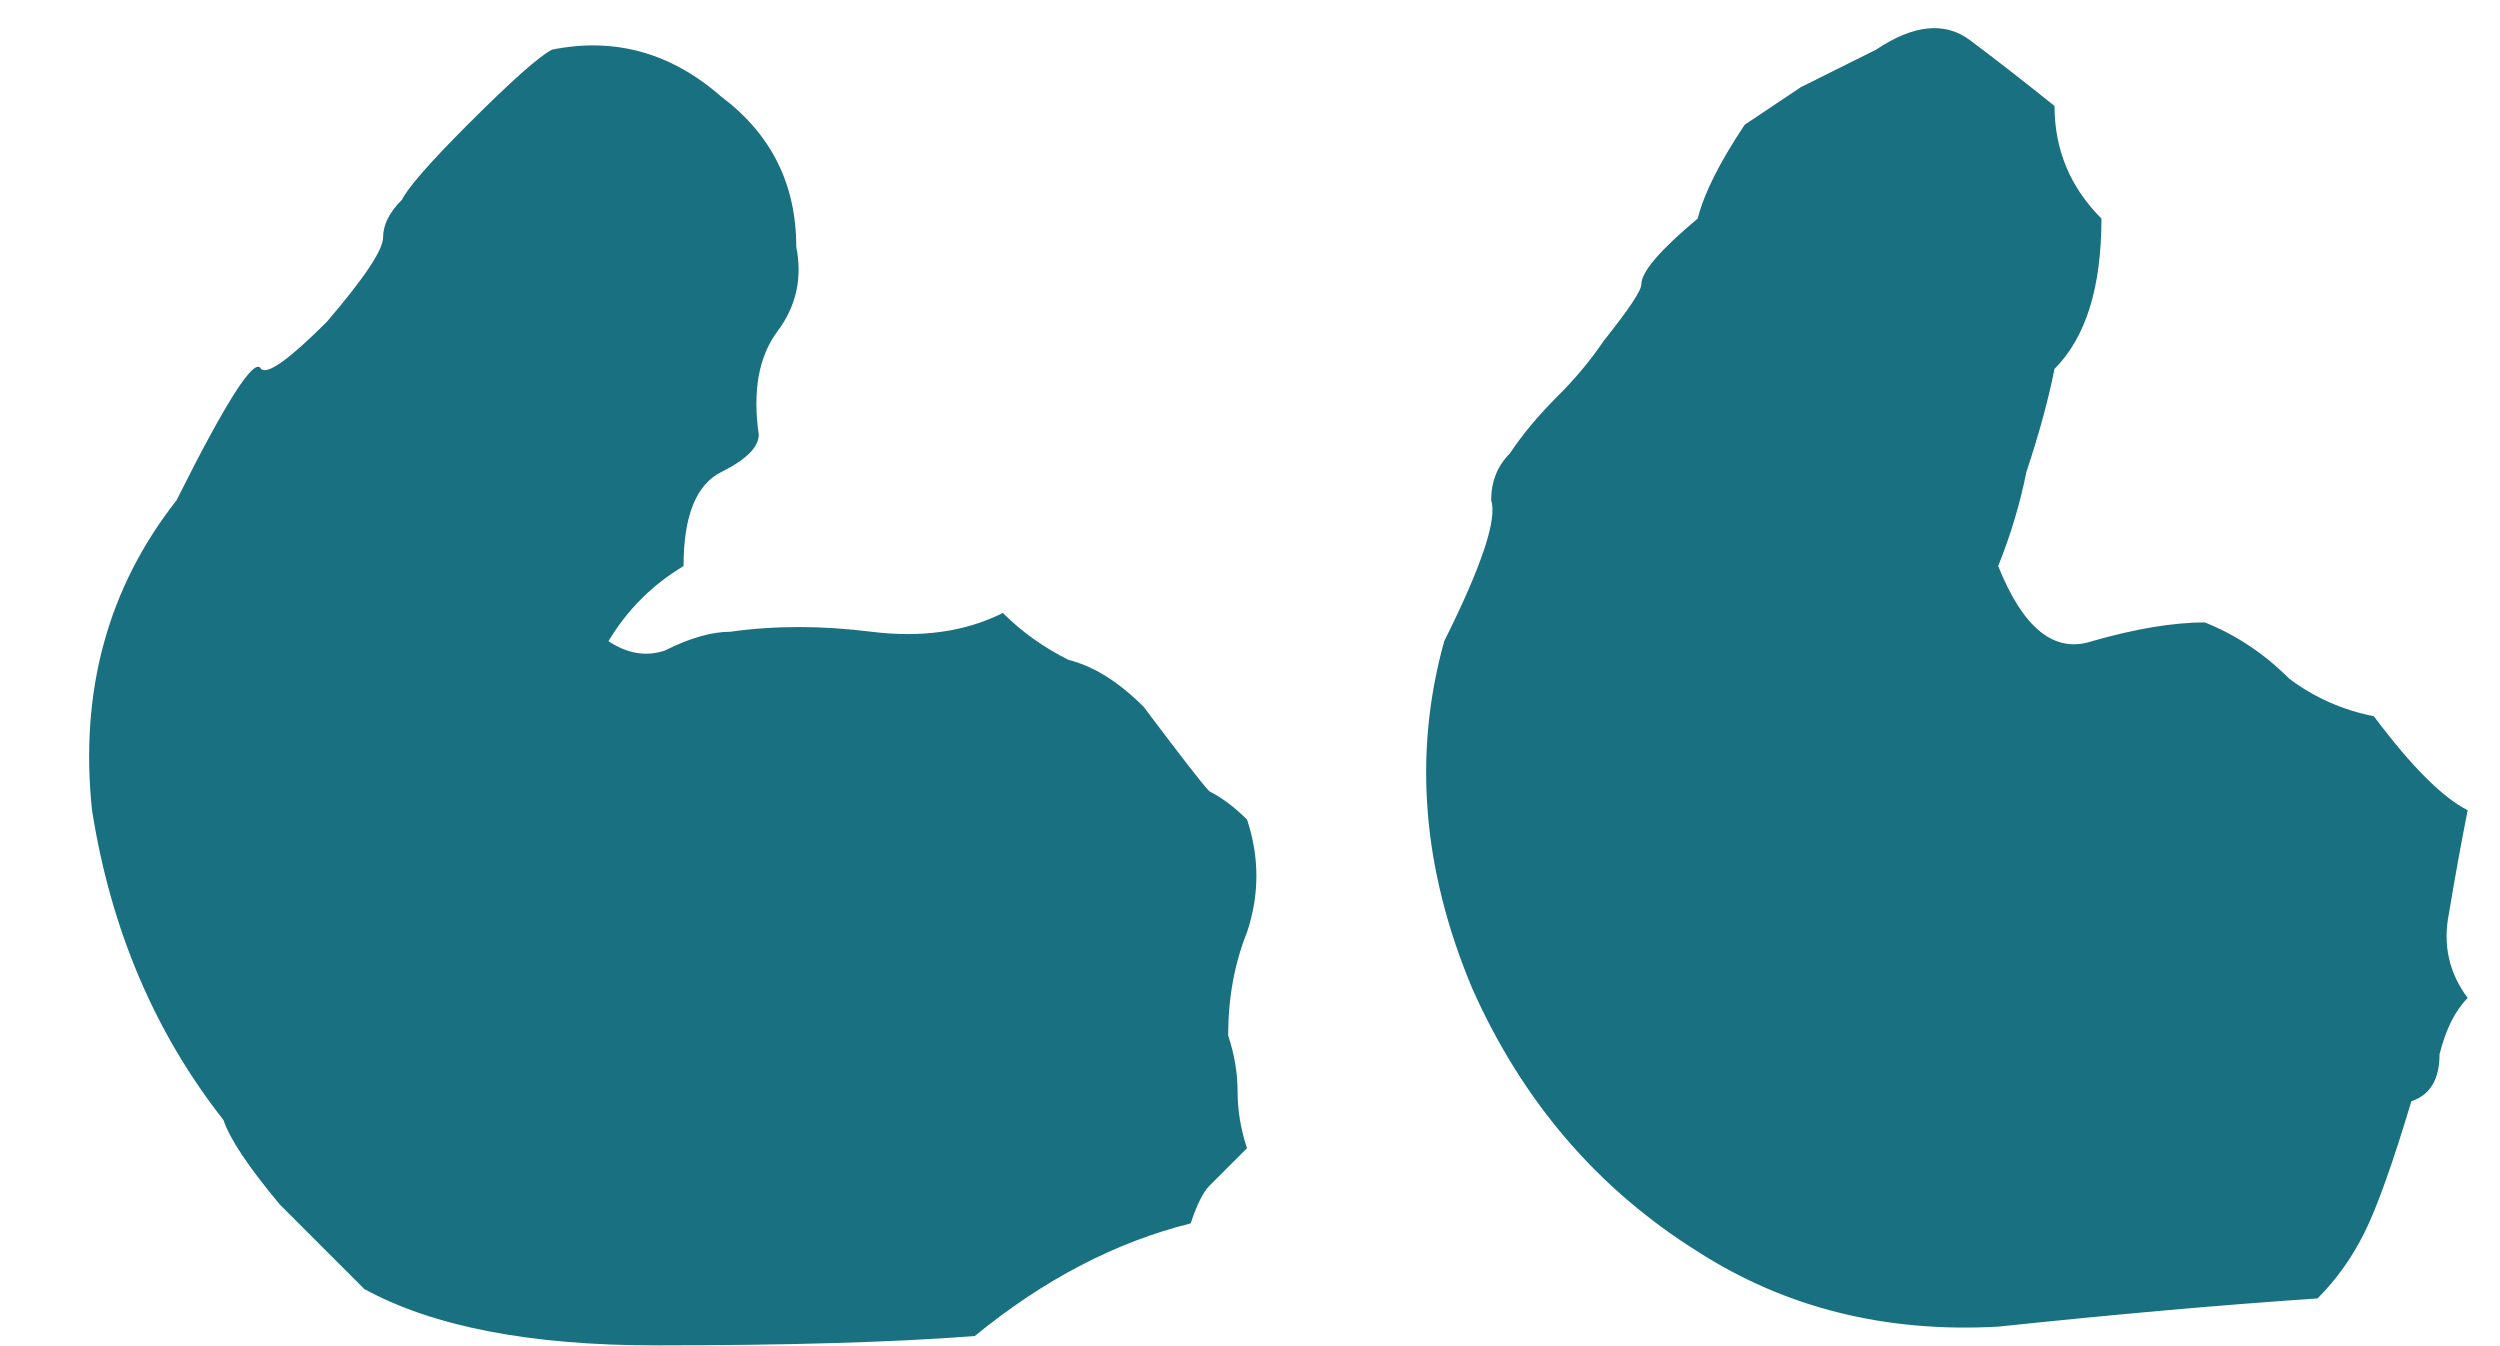 <svg width="26" height="14" viewBox="0 0 26 14" fill="none" xmlns="http://www.w3.org/2000/svg">
<path d="M25.664 10.379C25.534 10.509 25.436 10.704 25.371 10.965C25.371 11.225 25.273 11.388 25.078 11.453C24.883 12.104 24.72 12.56 24.59 12.82C24.46 13.081 24.297 13.309 24.102 13.504C23.125 13.569 22.018 13.667 20.781 13.797C19.609 13.862 18.568 13.602 17.656 13.016C16.615 12.365 15.833 11.453 15.312 10.281C14.792 9.044 14.694 7.84 15.02 6.668C15.41 5.887 15.573 5.398 15.508 5.203C15.508 5.008 15.573 4.845 15.703 4.715C15.833 4.52 15.996 4.324 16.191 4.129C16.387 3.934 16.549 3.738 16.68 3.543C16.94 3.217 17.07 3.022 17.07 2.957C17.07 2.827 17.266 2.599 17.656 2.273C17.721 2.013 17.884 1.688 18.145 1.297C18.34 1.167 18.535 1.036 18.73 0.906C18.991 0.776 19.251 0.646 19.512 0.516C19.902 0.255 20.228 0.223 20.488 0.418C20.749 0.613 21.042 0.841 21.367 1.102C21.367 1.557 21.53 1.948 21.855 2.273C21.855 2.99 21.693 3.51 21.367 3.836C21.302 4.161 21.204 4.52 21.074 4.91C21.009 5.236 20.912 5.561 20.781 5.887C21.042 6.538 21.367 6.798 21.758 6.668C22.213 6.538 22.604 6.473 22.93 6.473C23.255 6.603 23.548 6.798 23.809 7.059C24.069 7.254 24.362 7.384 24.688 7.449C25.078 7.97 25.404 8.296 25.664 8.426C25.599 8.751 25.534 9.109 25.469 9.5C25.404 9.826 25.469 10.118 25.664 10.379ZM12.969 11.941C12.838 12.072 12.708 12.202 12.578 12.332C12.513 12.397 12.448 12.527 12.383 12.723C11.602 12.918 10.853 13.309 10.137 13.895C9.29 13.96 8.184 13.992 6.816 13.992C5.514 13.992 4.505 13.797 3.789 13.406C3.529 13.146 3.236 12.853 2.91 12.527C2.585 12.137 2.389 11.844 2.324 11.648C1.608 10.737 1.152 9.663 0.957 8.426C0.827 7.189 1.12 6.115 1.836 5.203C2.357 4.161 2.65 3.706 2.715 3.836C2.78 3.901 3.008 3.738 3.398 3.348C3.789 2.892 3.984 2.599 3.984 2.469C3.984 2.339 4.049 2.208 4.18 2.078C4.245 1.948 4.473 1.688 4.863 1.297C5.319 0.841 5.612 0.581 5.742 0.516C6.393 0.385 6.979 0.548 7.5 1.004C8.021 1.395 8.281 1.915 8.281 2.566C8.346 2.892 8.281 3.185 8.086 3.445C7.891 3.706 7.826 4.064 7.891 4.52C7.891 4.65 7.76 4.78 7.5 4.91C7.24 5.04 7.109 5.366 7.109 5.887C6.784 6.082 6.523 6.342 6.328 6.668C6.523 6.798 6.719 6.831 6.914 6.766C7.174 6.635 7.402 6.57 7.598 6.57C8.053 6.505 8.542 6.505 9.062 6.57C9.583 6.635 10.039 6.57 10.43 6.375C10.625 6.57 10.853 6.733 11.113 6.863C11.374 6.928 11.634 7.091 11.895 7.352C12.285 7.872 12.513 8.165 12.578 8.23C12.708 8.296 12.838 8.393 12.969 8.523C13.099 8.914 13.099 9.305 12.969 9.695C12.838 10.021 12.773 10.379 12.773 10.77C12.838 10.965 12.871 11.16 12.871 11.355C12.871 11.551 12.904 11.746 12.969 11.941Z" fill="#197081"/>
</svg>
